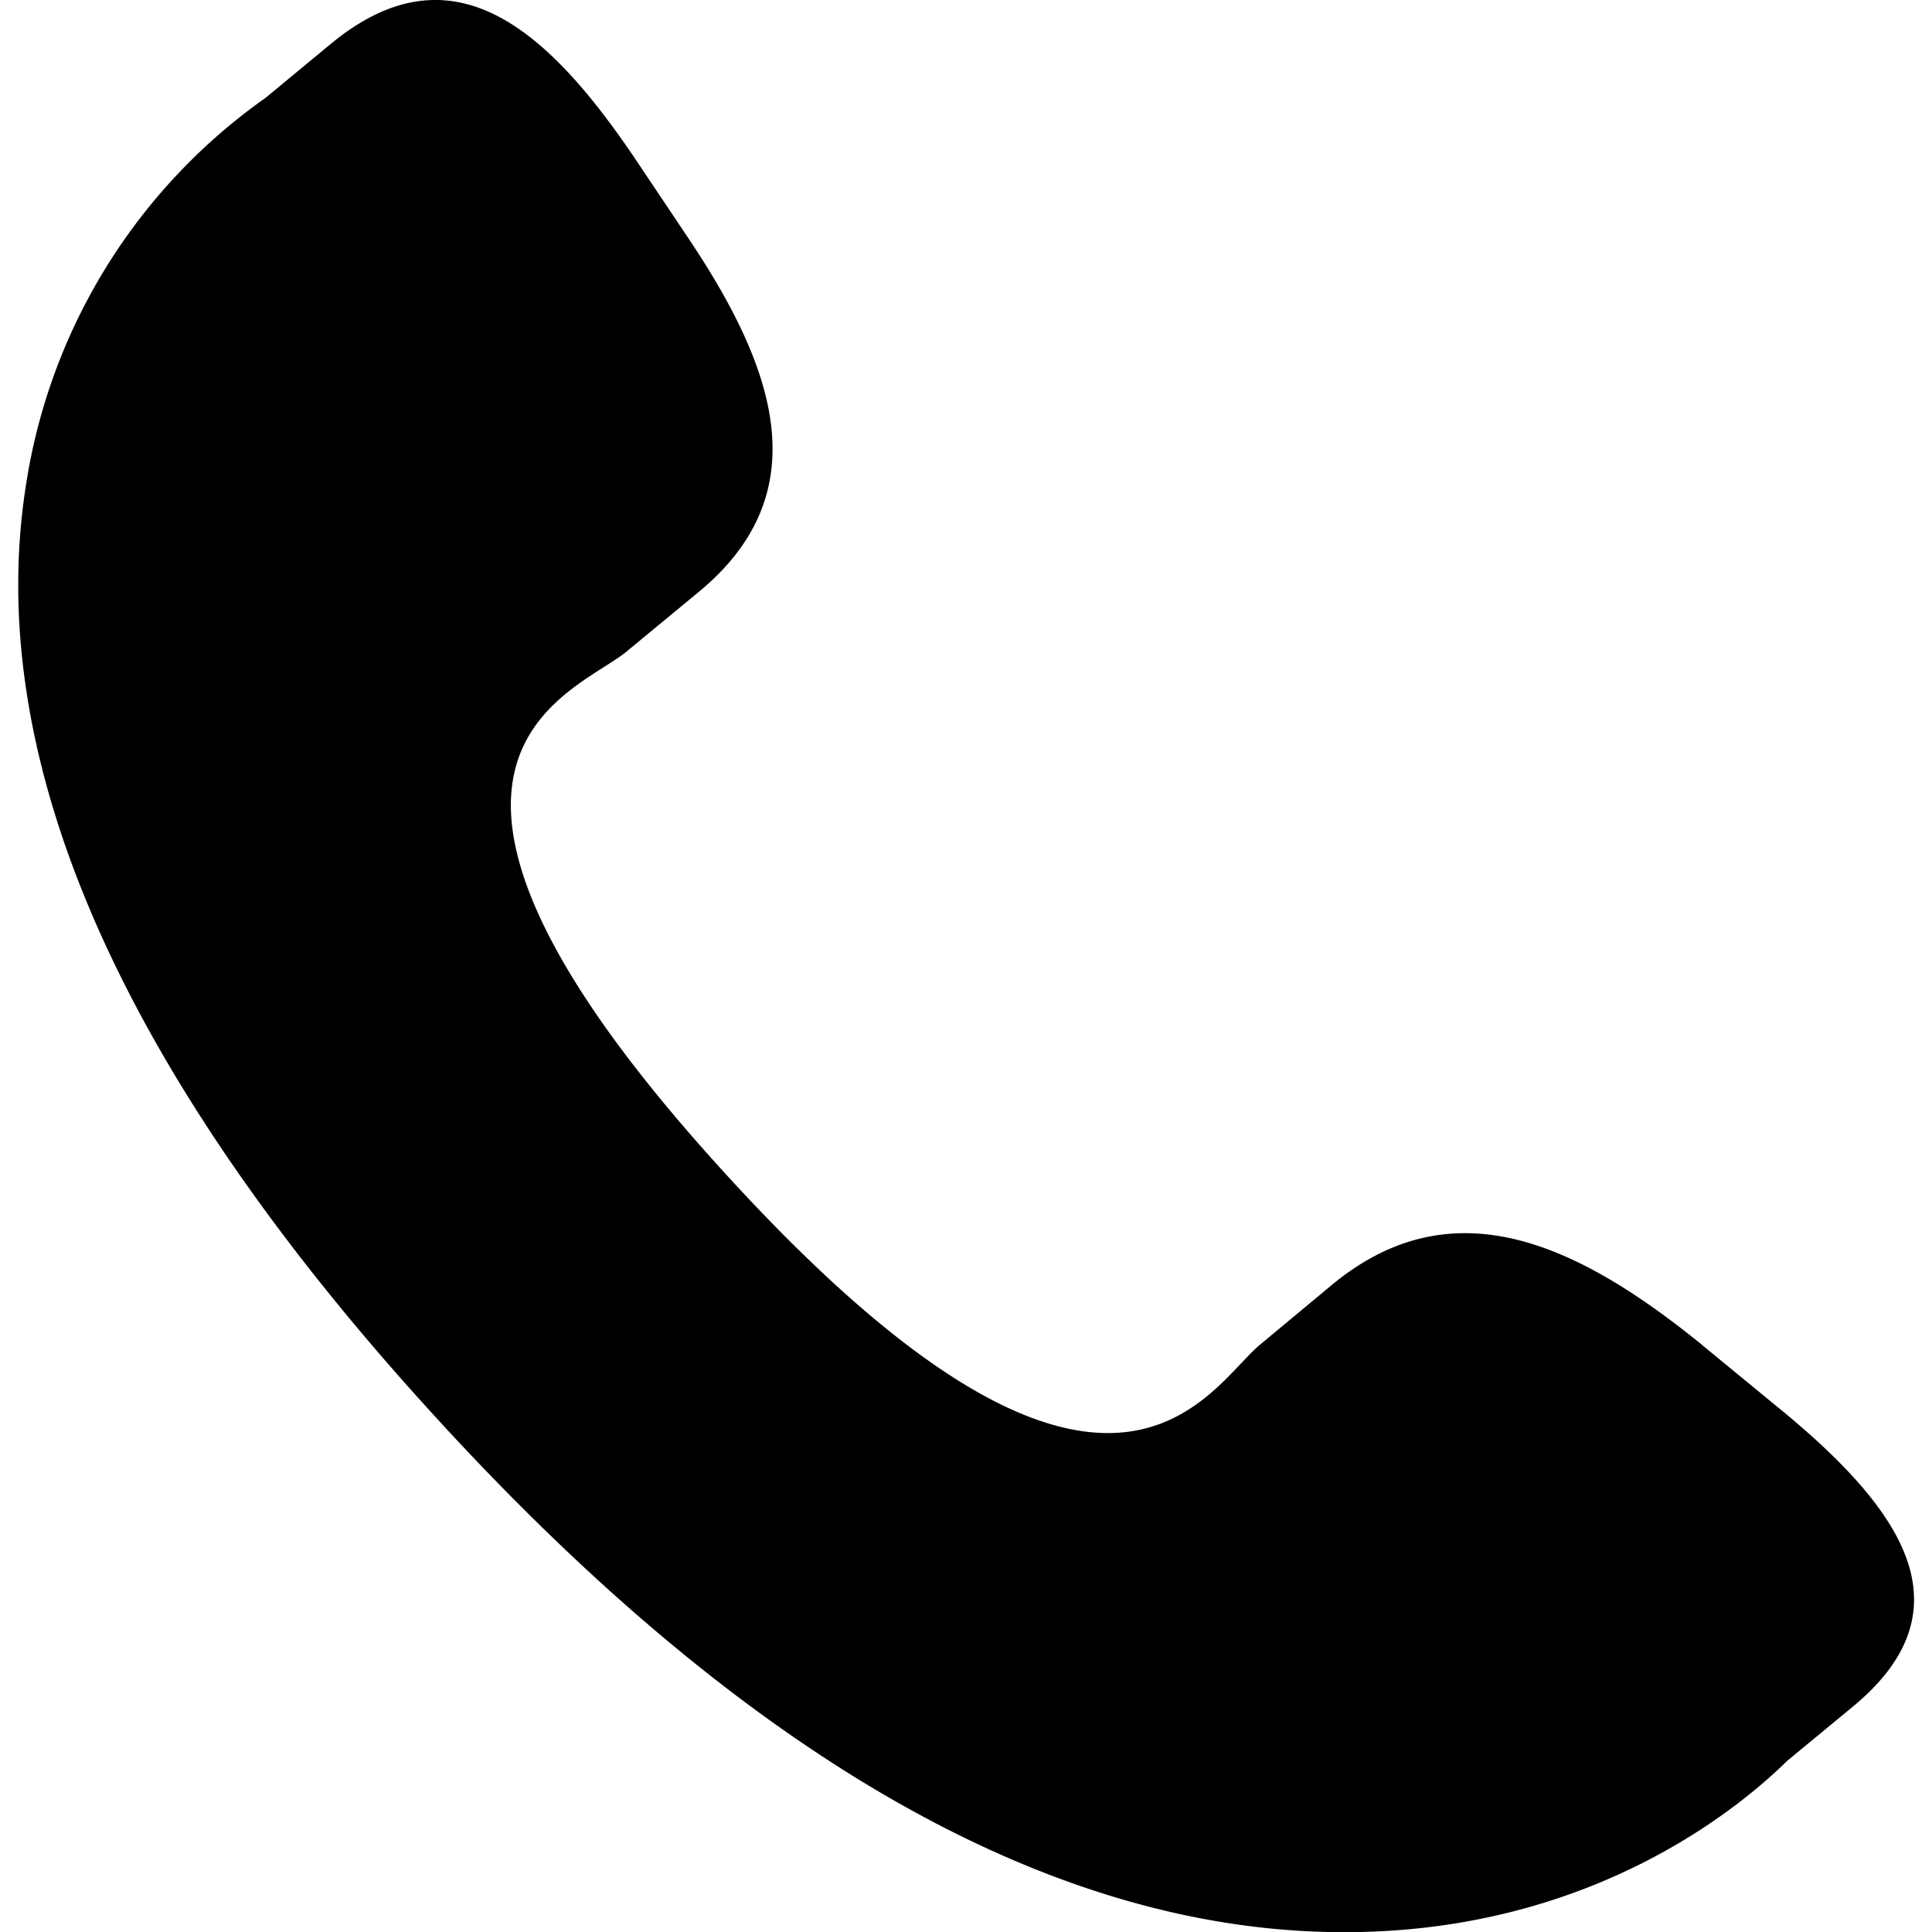 <svg width="17" height="17" xmlns="http://www.w3.org/2000/svg" xmlns:xlink="http://www.w3.org/1999/xlink" xmlns:svgjs="http://svgjs.com/svgjs" viewBox="0.159 0 16.681 17"><svg xmlns="http://www.w3.org/2000/svg" width="17" height="17" viewBox="1.287 2.45 15.234 15.525"><path paint-order="stroke fill markers" fill-rule="evenodd" d="M14.816 13.255c-.988-.801-1.99-1.286-2.965-.486l-.582.484c-.426.352-1.219 1.994-4.282-1.353-3.063-3.343-1.24-3.864-.814-4.212l.586-.484c.97-.803.604-1.814-.096-2.854l-.422-.63C5.538 2.68 4.773 2 3.8 2.802l-.526.435A4.67 4.67 0 0 0 1.351 6.34c-.351 2.204.756 4.729 3.291 7.498 2.533 2.771 5.012 4.163 7.36 4.138 1.954-.018 3.132-1.014 3.5-1.376l.528-.436c.97-.801.368-1.617-.62-2.42l-.594-.488z"/></svg></svg>